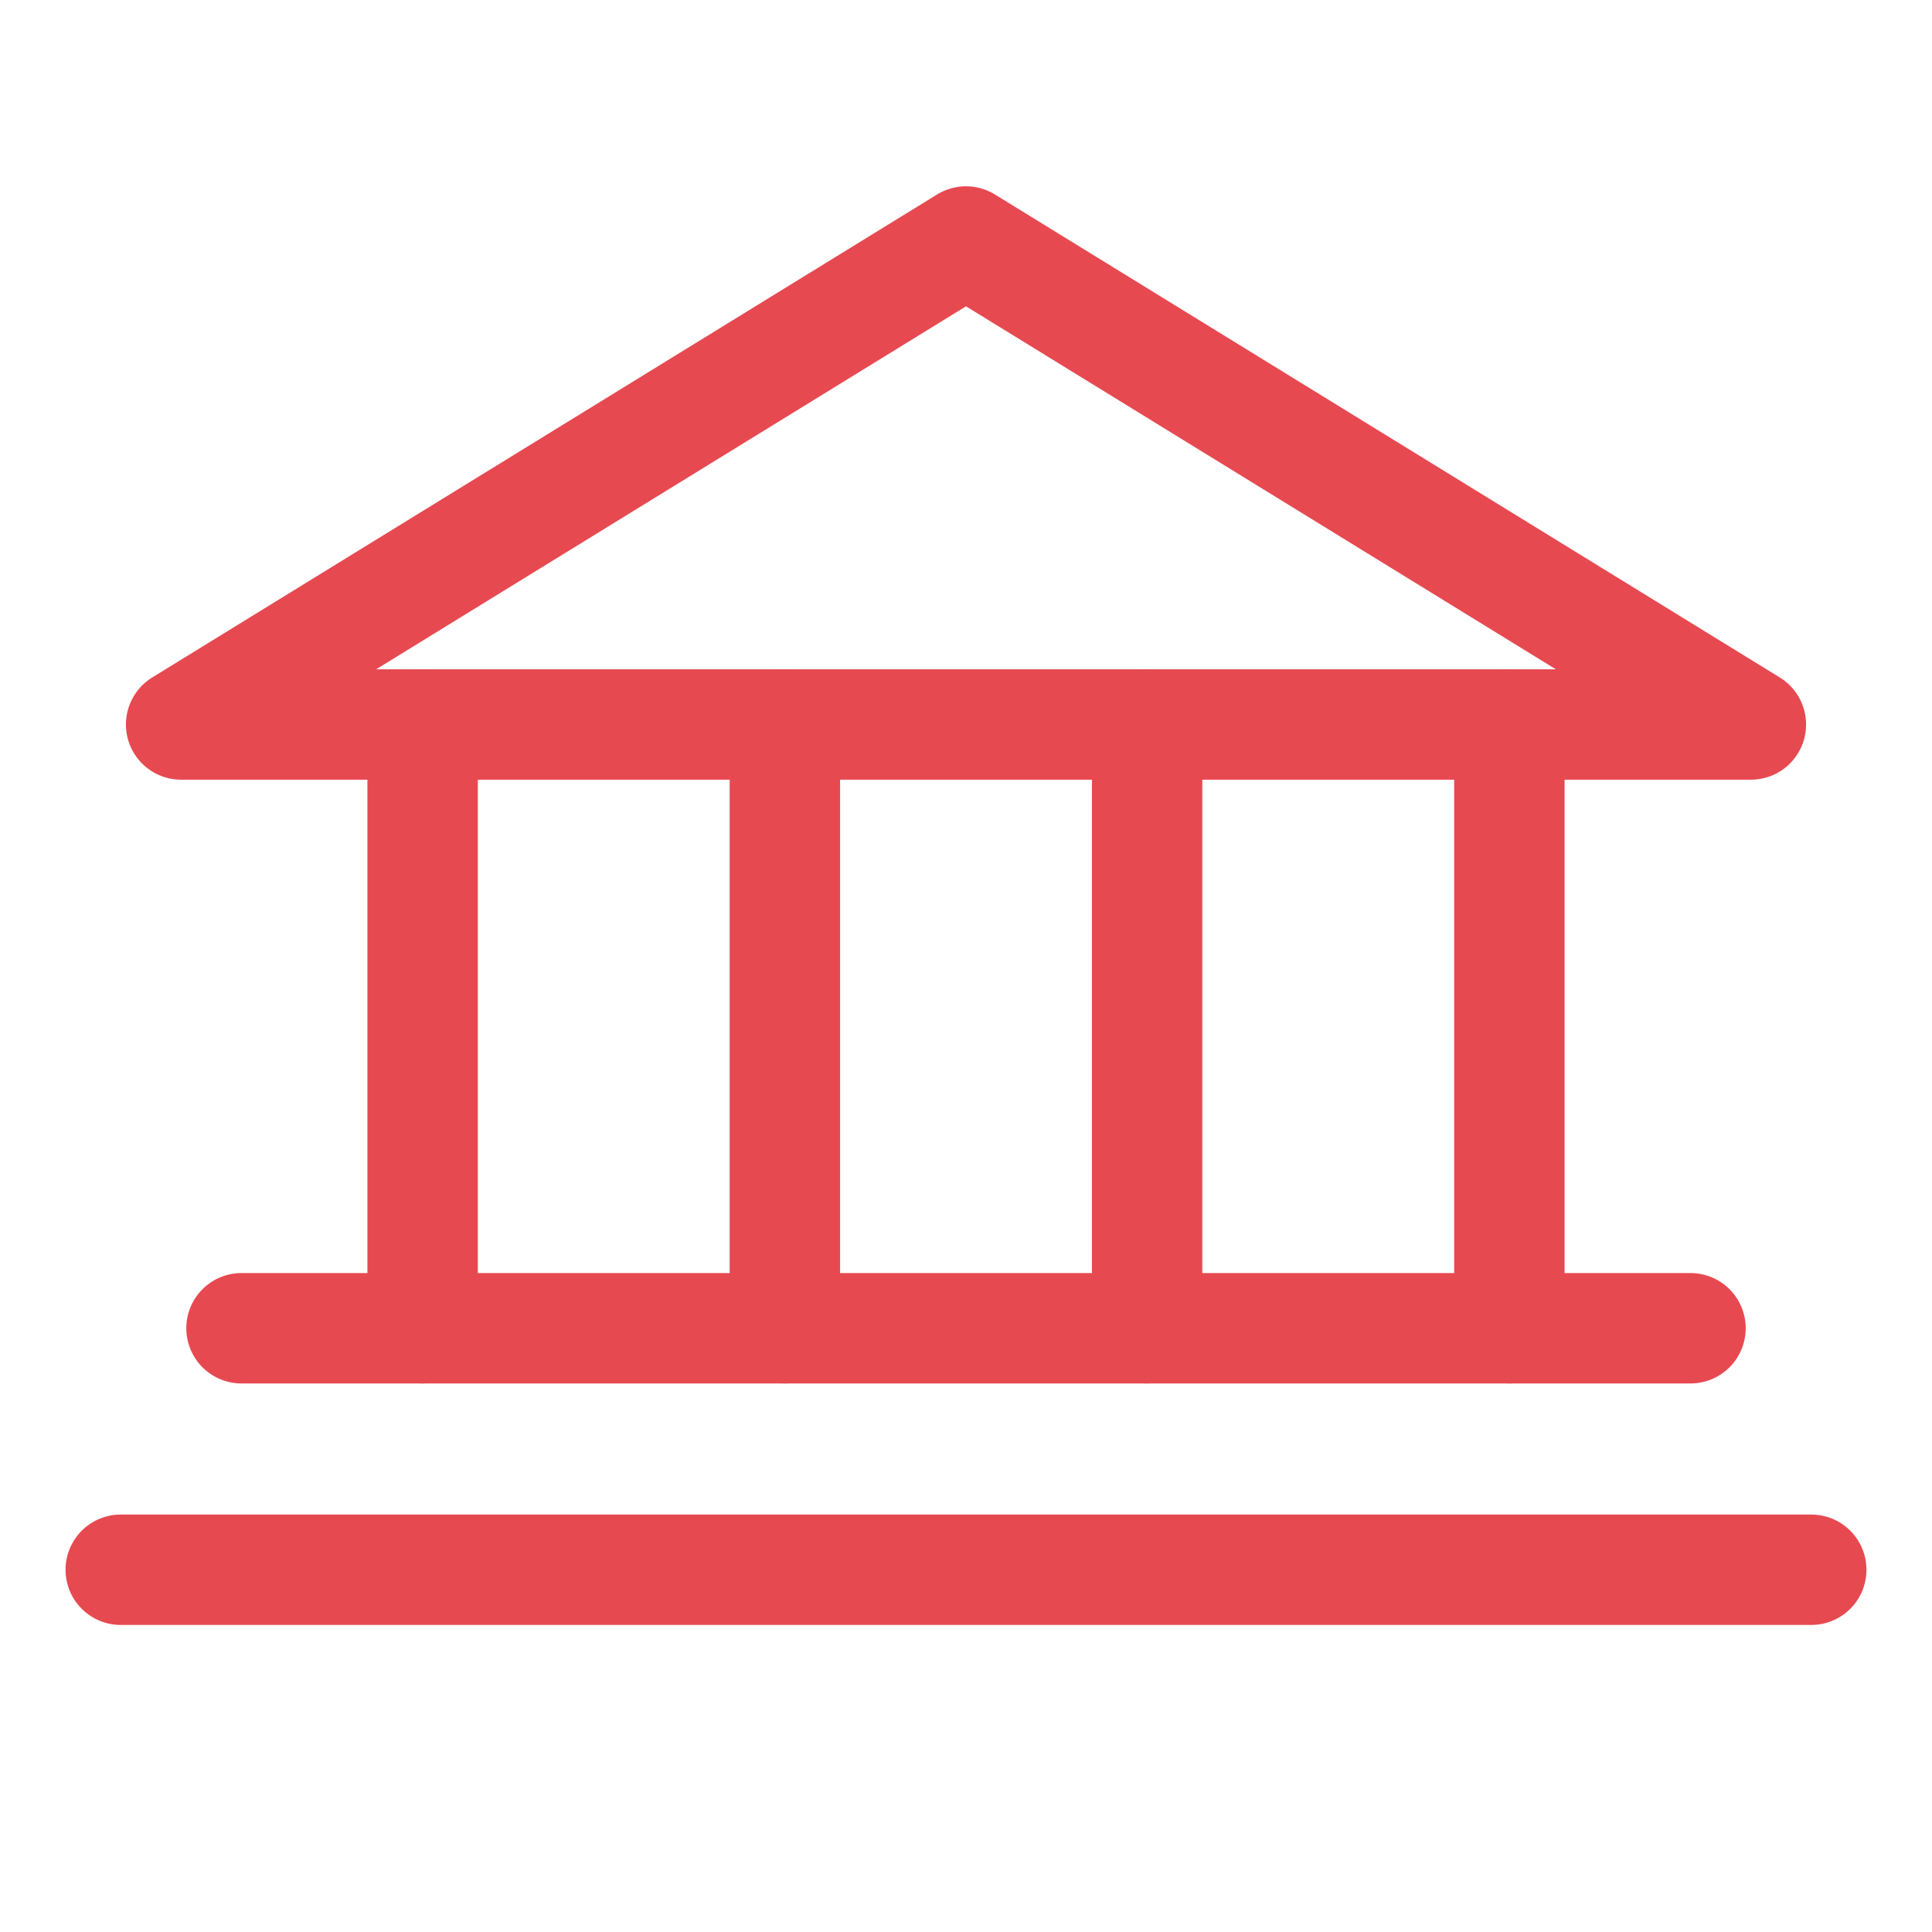 <svg width="28" height="28" viewBox="0 0 28 28" fill="none" xmlns="http://www.w3.org/2000/svg">
<path d="M2.625 10.5H25.375L14 3.5L2.625 10.5Z" stroke="#E74951" stroke-width="1.6" stroke-linecap="round" stroke-linejoin="round"/>
<path d="M6.125 10.5V19.25" stroke="#E74951" stroke-width="1.6" stroke-linecap="round" stroke-linejoin="round"/>
<path d="M11.375 10.5V19.25" stroke="#E74951" stroke-width="1.6" stroke-linecap="round" stroke-linejoin="round"/>
<path d="M16.625 10.5V19.25" stroke="#E74951" stroke-width="1.6" stroke-linecap="round" stroke-linejoin="round"/>
<path d="M21.875 10.5V19.25" stroke="#E74951" stroke-width="1.6" stroke-linecap="round" stroke-linejoin="round"/>
<path d="M3.5 19.25H24.5" stroke="#E74951" stroke-width="1.6" stroke-linecap="round" stroke-linejoin="round"/>
<path d="M1.75 22.75H26.25" stroke="#E74951" stroke-width="1.6" stroke-linecap="round" stroke-linejoin="round"/>
</svg>
